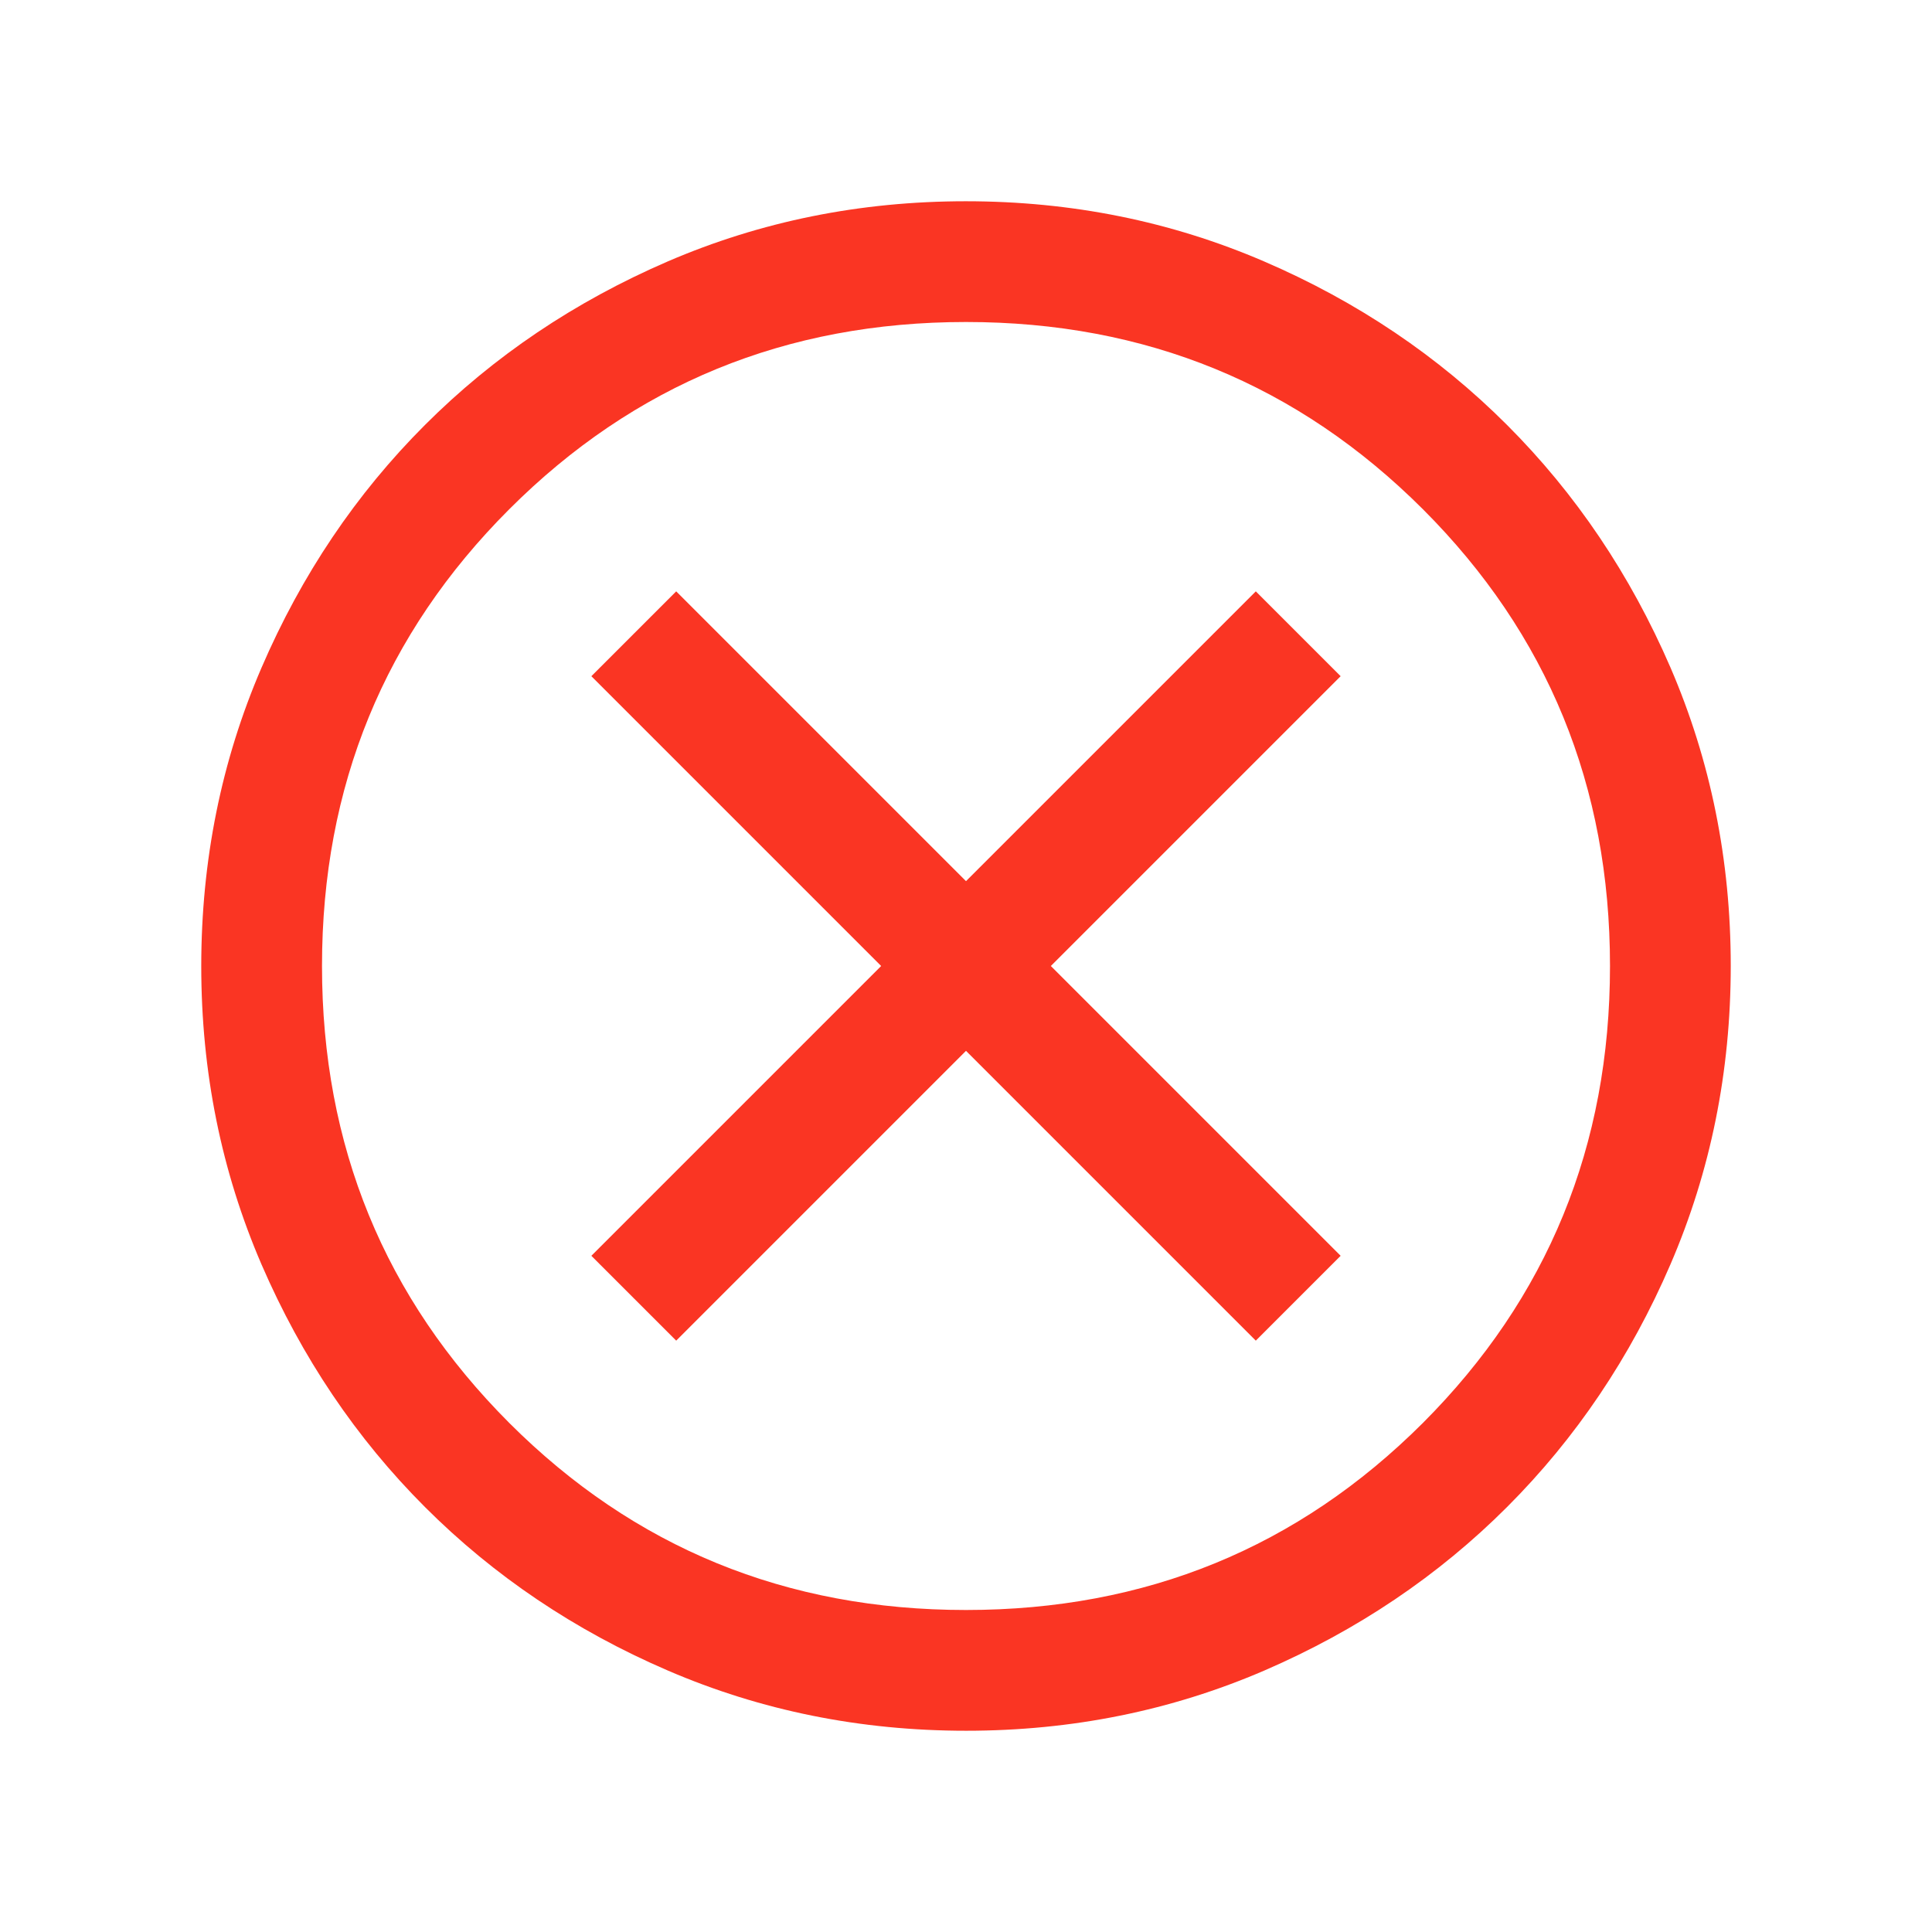 <svg width="12" height="12" viewBox="0 0 12 12" fill="none" xmlns="http://www.w3.org/2000/svg">
    <mask id="mask0_1725_2159" style="mask-type:alpha" maskUnits="userSpaceOnUse" x="0" y="0" width="12" height="12">
        <rect width="12" height="12" fill="#D9D9D9"/>
    </mask>
    <g mask="url(#mask0_1725_2159)">
        <path d="M4.2 8.327L6 6.527L7.8 8.327L8.327 7.8L6.527 6L8.327 4.2L7.8 3.673L6 5.473L4.2 3.673L3.673 4.2L5.473 6L3.673 7.8L4.2 8.327ZM6.001 10.75C5.344 10.75 4.726 10.625 4.148 10.376C3.57 10.127 3.067 9.788 2.64 9.361C2.212 8.933 1.874 8.431 1.624 7.853C1.375 7.275 1.25 6.658 1.25 6.001C1.25 5.344 1.375 4.726 1.624 4.148C1.873 3.57 2.212 3.067 2.639 2.64C3.067 2.212 3.569 1.874 4.147 1.624C4.725 1.375 5.342 1.25 5.999 1.25C6.656 1.25 7.274 1.375 7.852 1.624C8.43 1.873 8.933 2.212 9.36 2.639C9.788 3.067 10.126 3.569 10.376 4.147C10.625 4.725 10.75 5.342 10.75 5.999C10.75 6.656 10.625 7.274 10.376 7.852C10.127 8.43 9.788 8.933 9.361 9.36C8.933 9.788 8.431 10.126 7.853 10.376C7.275 10.625 6.658 10.75 6.001 10.75ZM6 10C7.117 10 8.062 9.613 8.838 8.838C9.613 8.062 10 7.117 10 6C10 4.883 9.613 3.938 8.838 3.163C8.062 2.388 7.117 2 6 2C4.883 2 3.938 2.388 3.163 3.163C2.388 3.938 2 4.883 2 6C2 7.117 2.388 8.062 3.163 8.838C3.938 9.613 4.883 10 6 10Z" fill="#FA3523"/>
    </g>
</svg>
